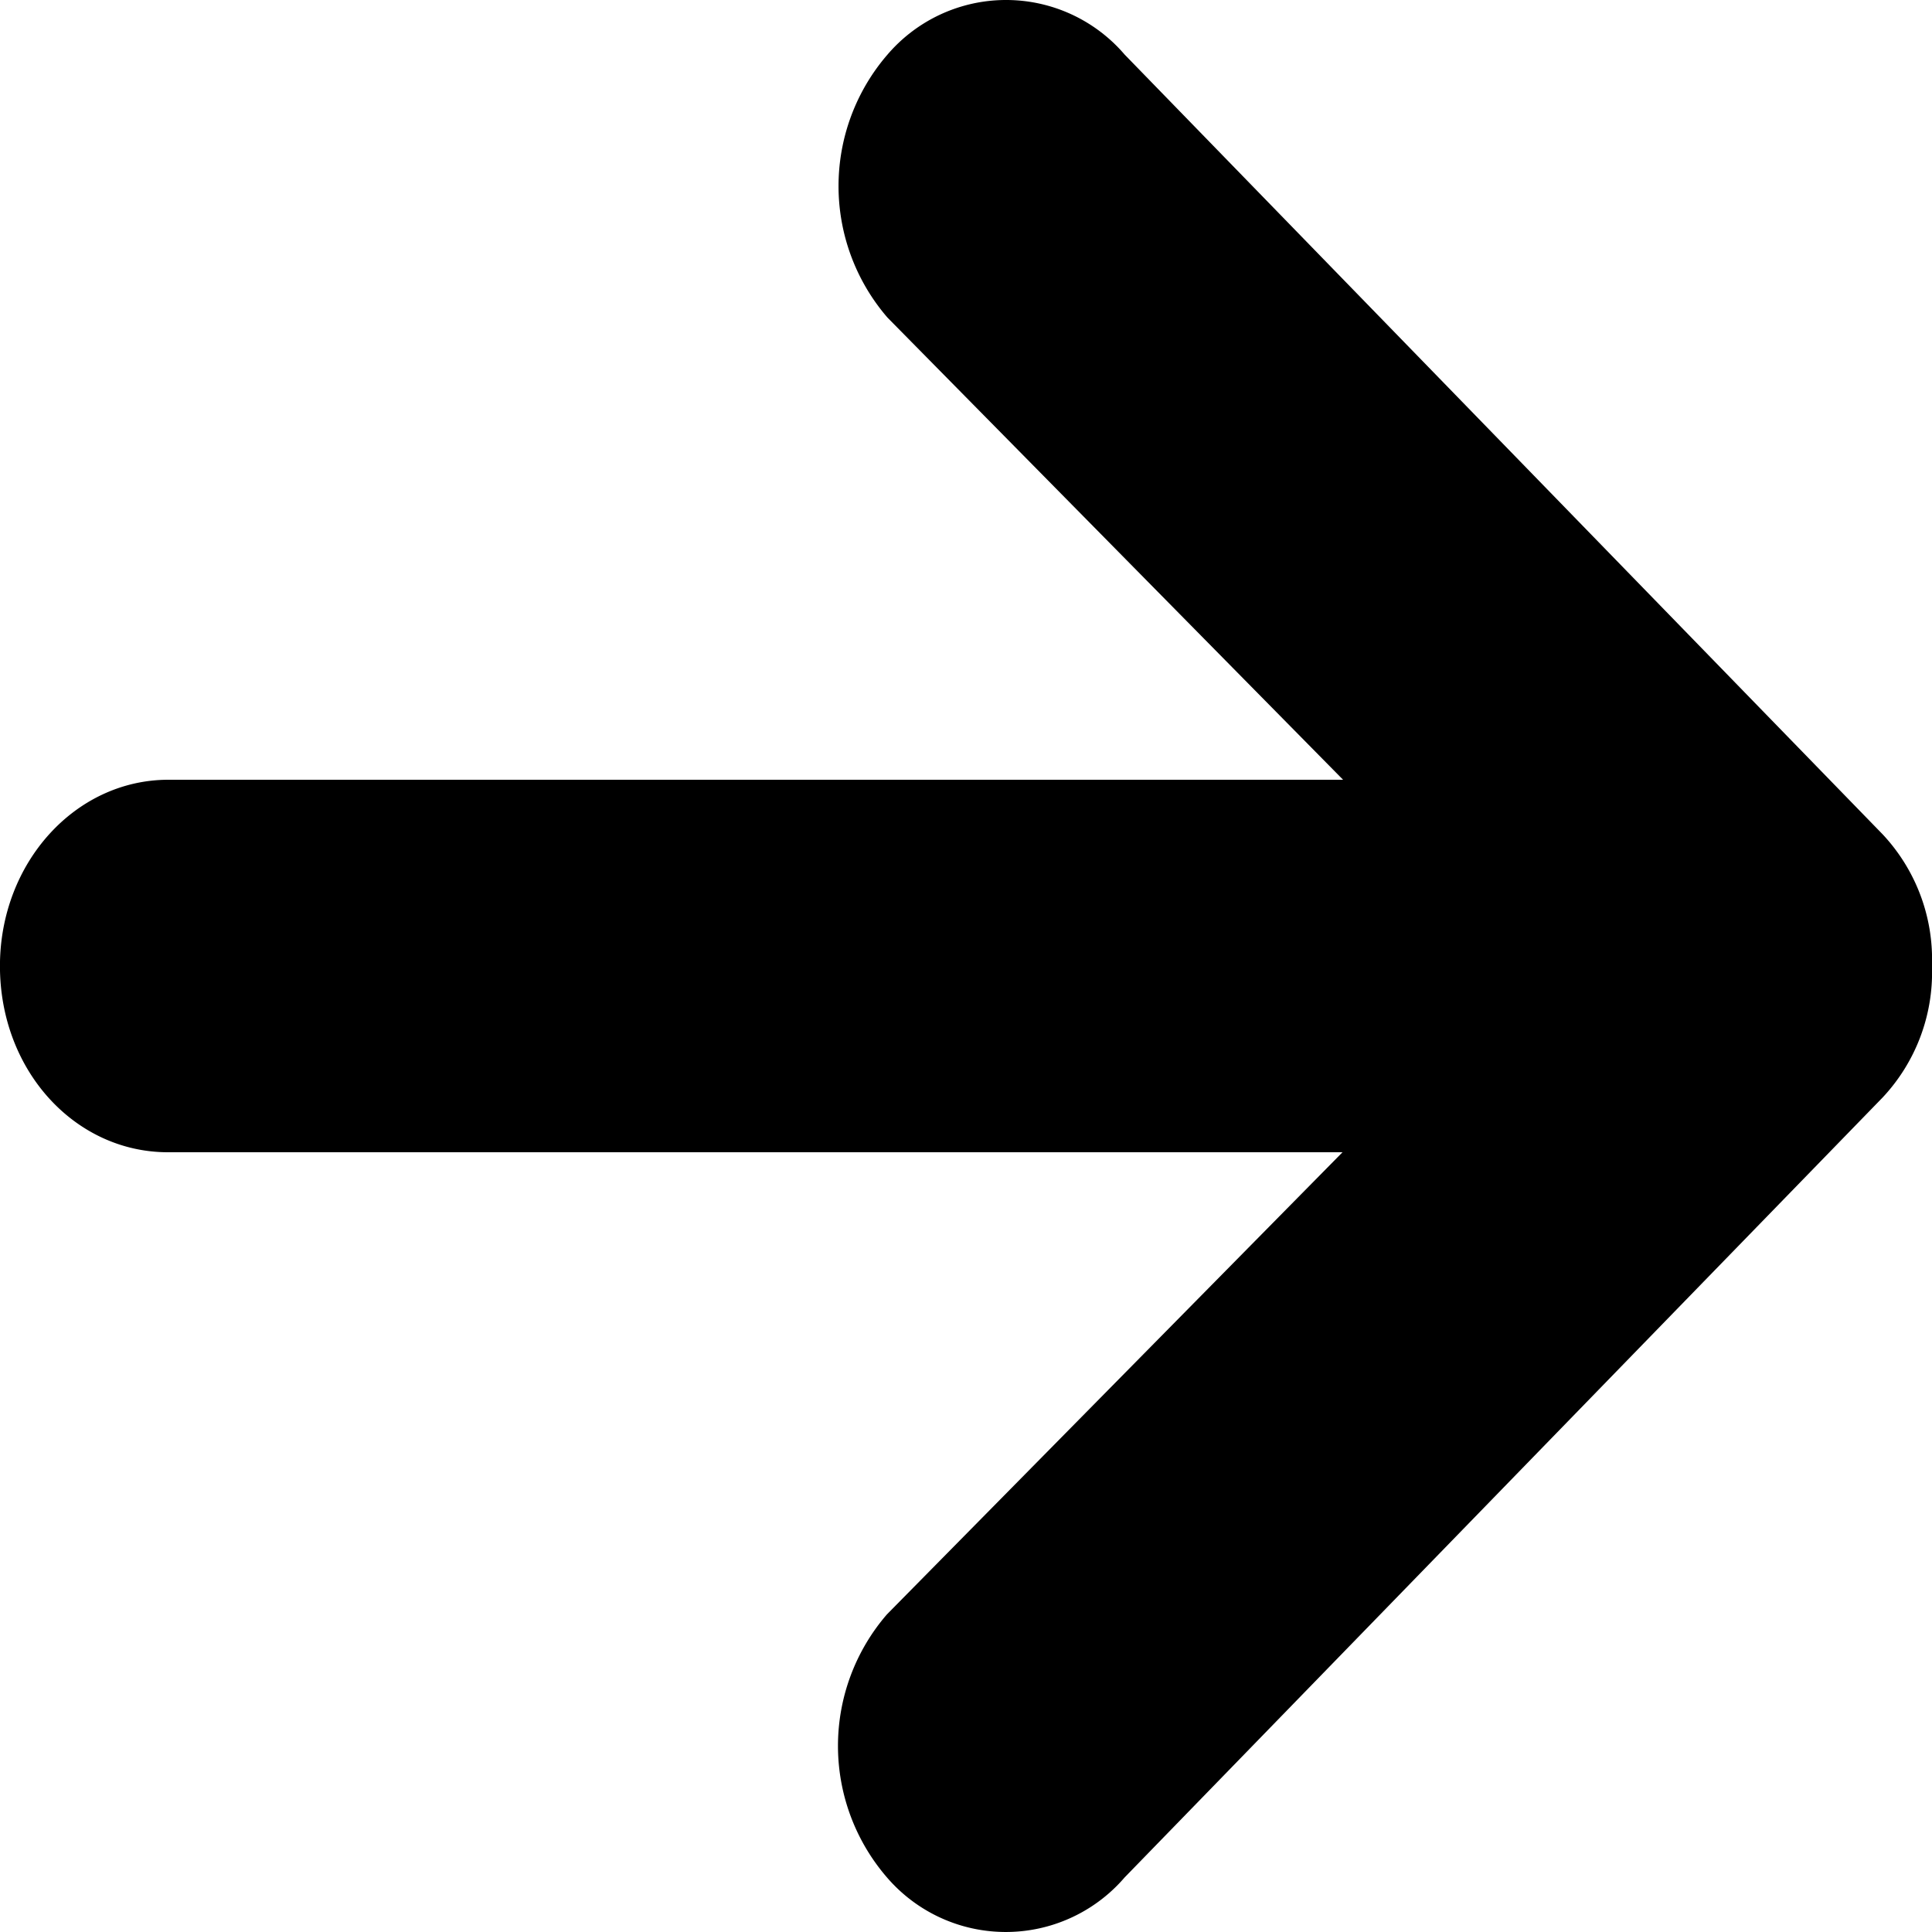 <svg xmlns="http://www.w3.org/2000/svg" viewBox="0 0 80 80">
    <title>Move element right</title>
    <path id="Icon_ionic-md-arrow-round-forward" data-name="Icon ionic-md-arrow-round-forward" d="M52.193,84.071,83.58,51.776a7.577,7.577,0,0,0,2.045-5.4v-.1a7.577,7.577,0,0,0-2.045-5.4L52.193,8.589a6.463,6.463,0,0,0-9.818,0,8.327,8.327,0,0,0,0,10.893L61.239,38.618H12.6c-3.864,0-6.977,3.446-6.977,7.712,0,4.338,3.114,7.712,6.955,7.712H61.216L42.352,73.177a8.327,8.327,0,0,0,0,10.893A6.488,6.488,0,0,0,52.193,84.071Z" transform="translate(-5.625 -6.33)"/>
</svg>